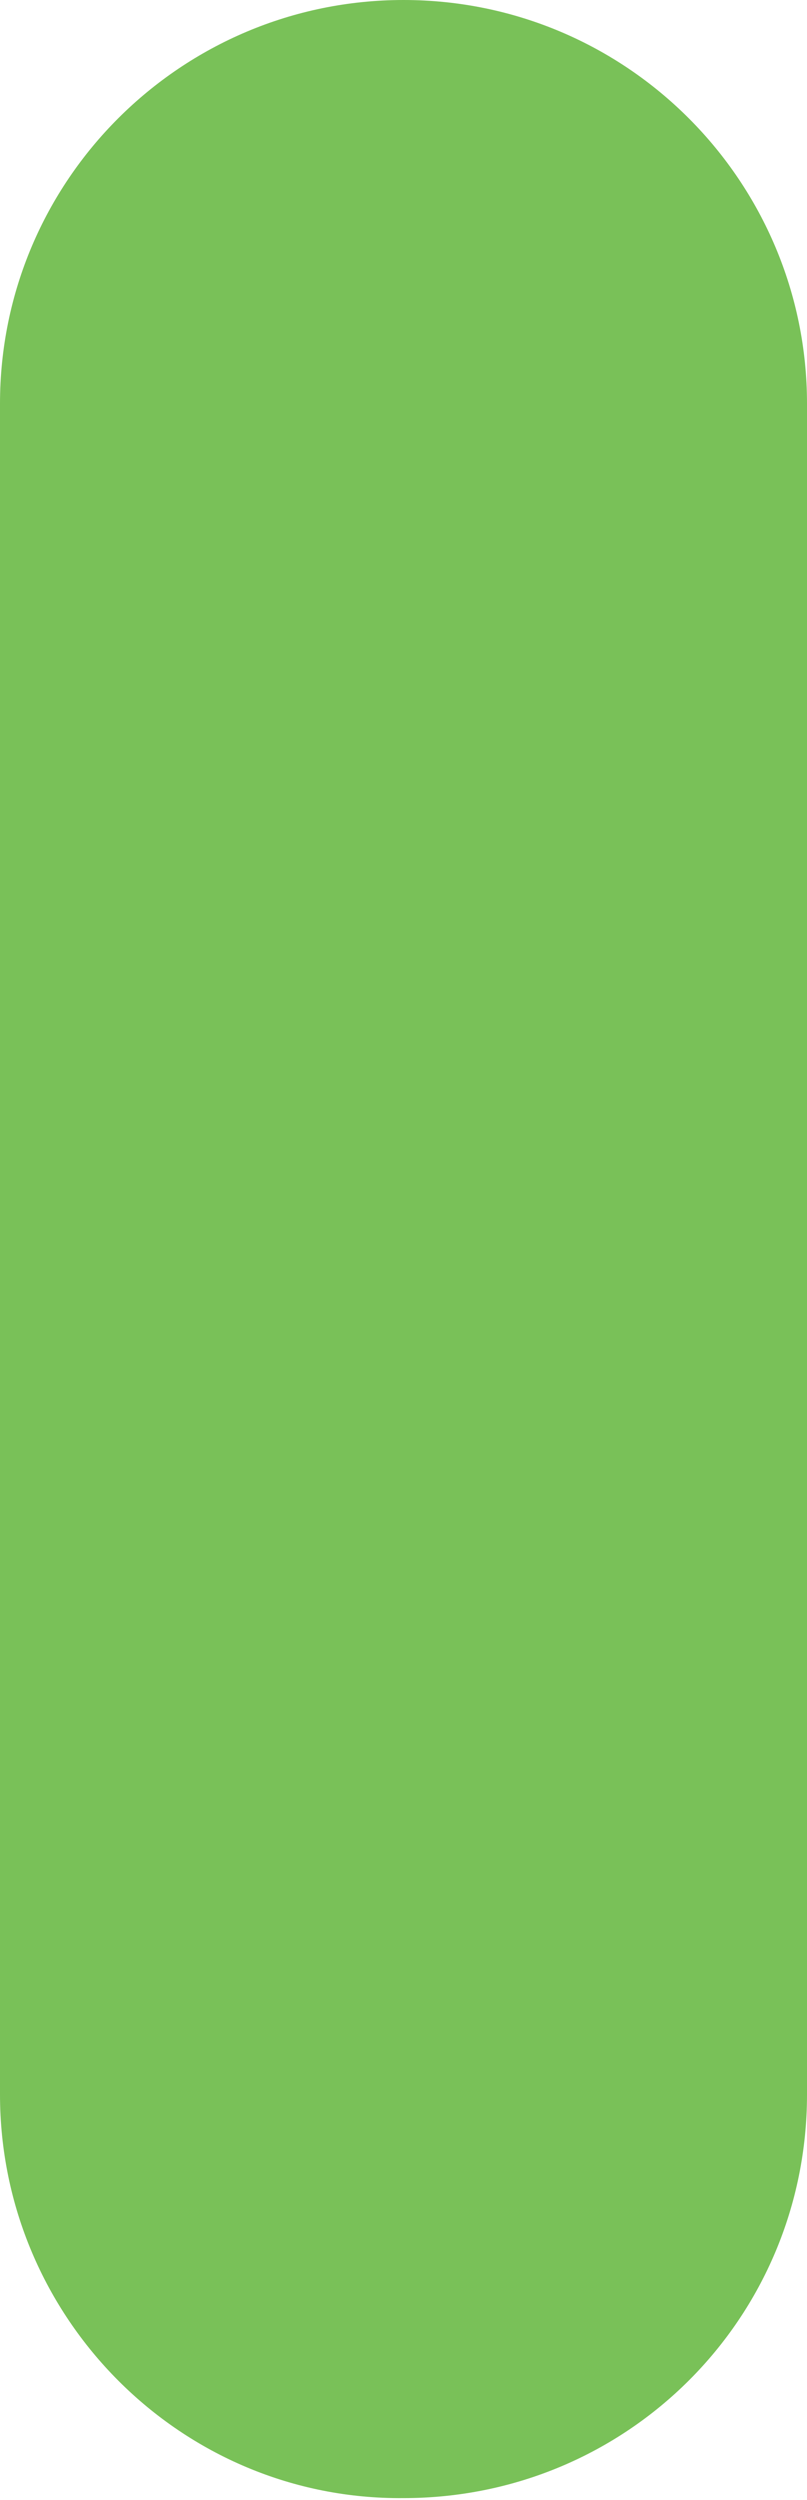 <?xml version="1.0" encoding="utf-8"?>
<!-- Generator: Adobe Illustrator 19.1.0, SVG Export Plug-In . SVG Version: 6.00 Build 0)  -->
<svg version="1.1" id="Layer_1" xmlns="http://www.w3.org/2000/svg" xmlns:xlink="http://www.w3.org/1999/xlink" x="0px" y="0px"
	 viewBox="-6 -2.1 40.4 125.1" enable-background="new -6 -2.1 40.4 125.1" xml:space="preserve">
<path fill="#79C158" d="M-6,18.1C-6,6.9,3.1-2.1,14.2-2.1c11.2,0,20.2,9.1,20.2,20.2v84.6c0,11.2-9,20.2-20.2,20.2
	C3.1,123-6,113.9-6,102.7V18.1z"/>
</svg>
